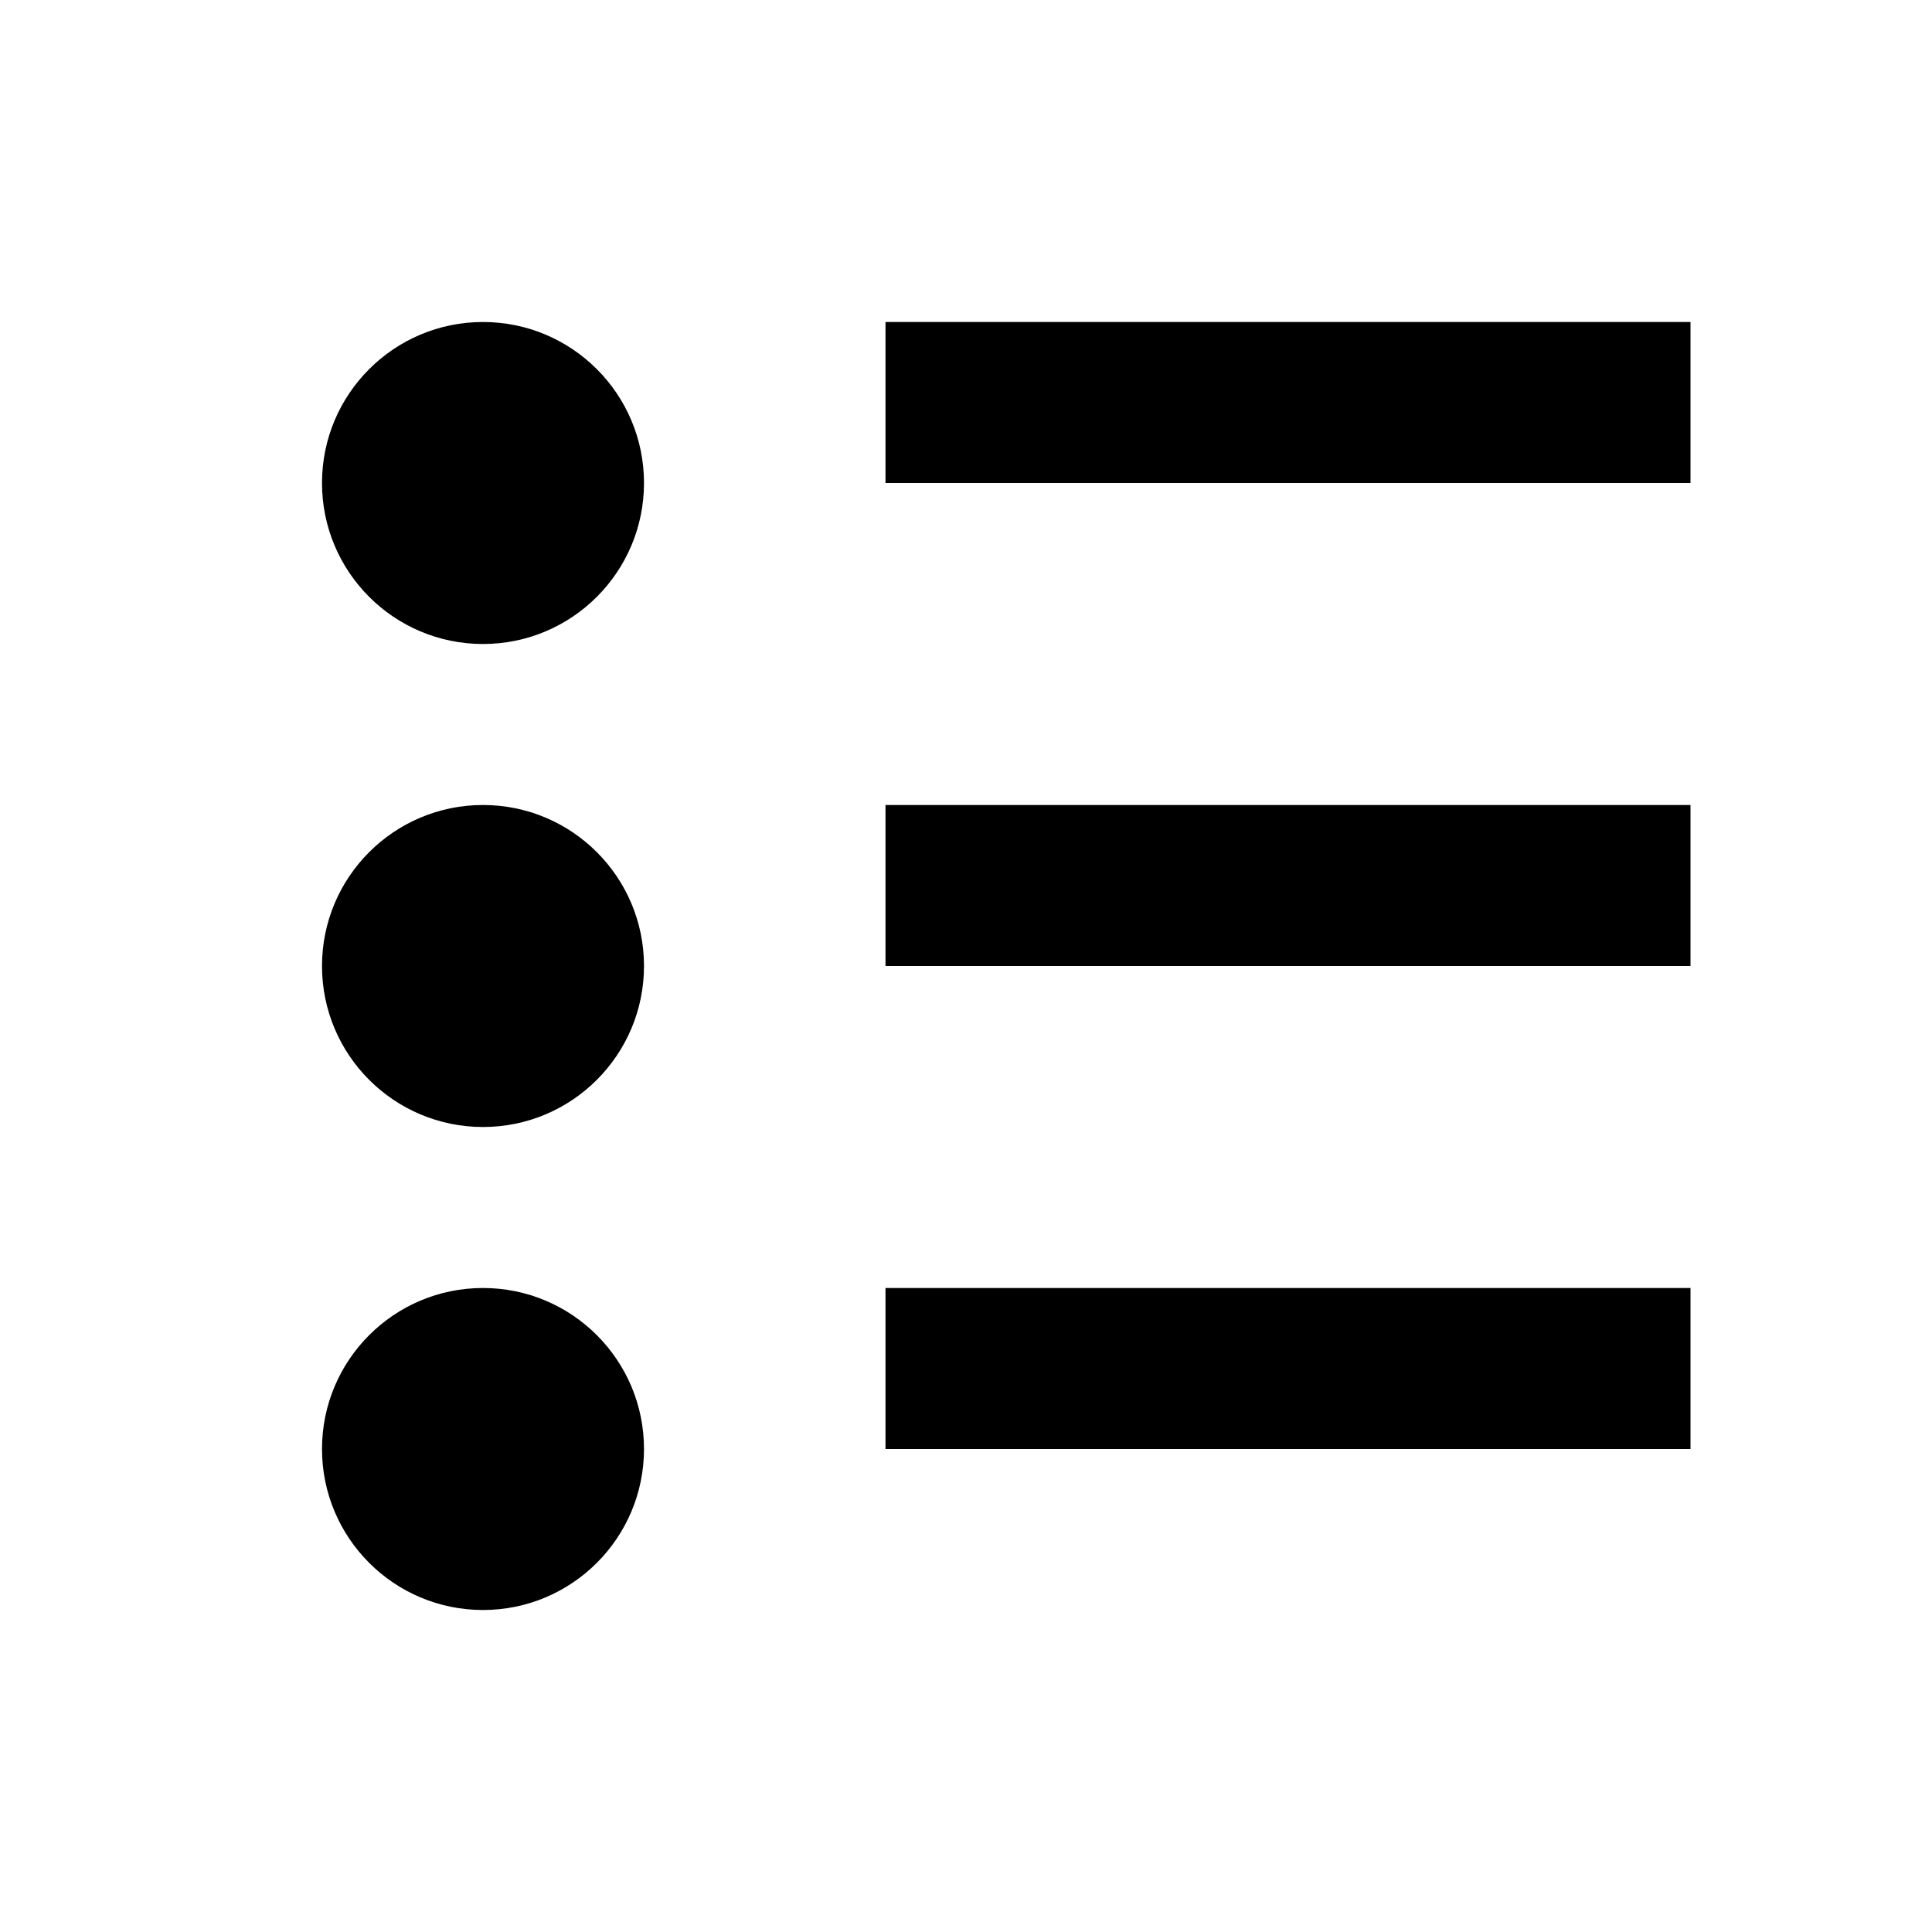 ﻿<svg width="24" height="24" viewBox="0 0 24 24" fill="none" xmlns="http://www.w3.org/2000/svg">
  <circle cx="6" cy="6" r="2" fill="currentColor"/>
  <circle cx="6" cy="12" r="2" fill="currentColor"/>
  <circle cx="6" cy="18" r="2" fill="currentColor"/>
  <path d="M11 4h10v2H11V4zm0 6h10v2H11v-2zm0 6h10v2H11v-2z" fill="currentColor"/>
</svg>

